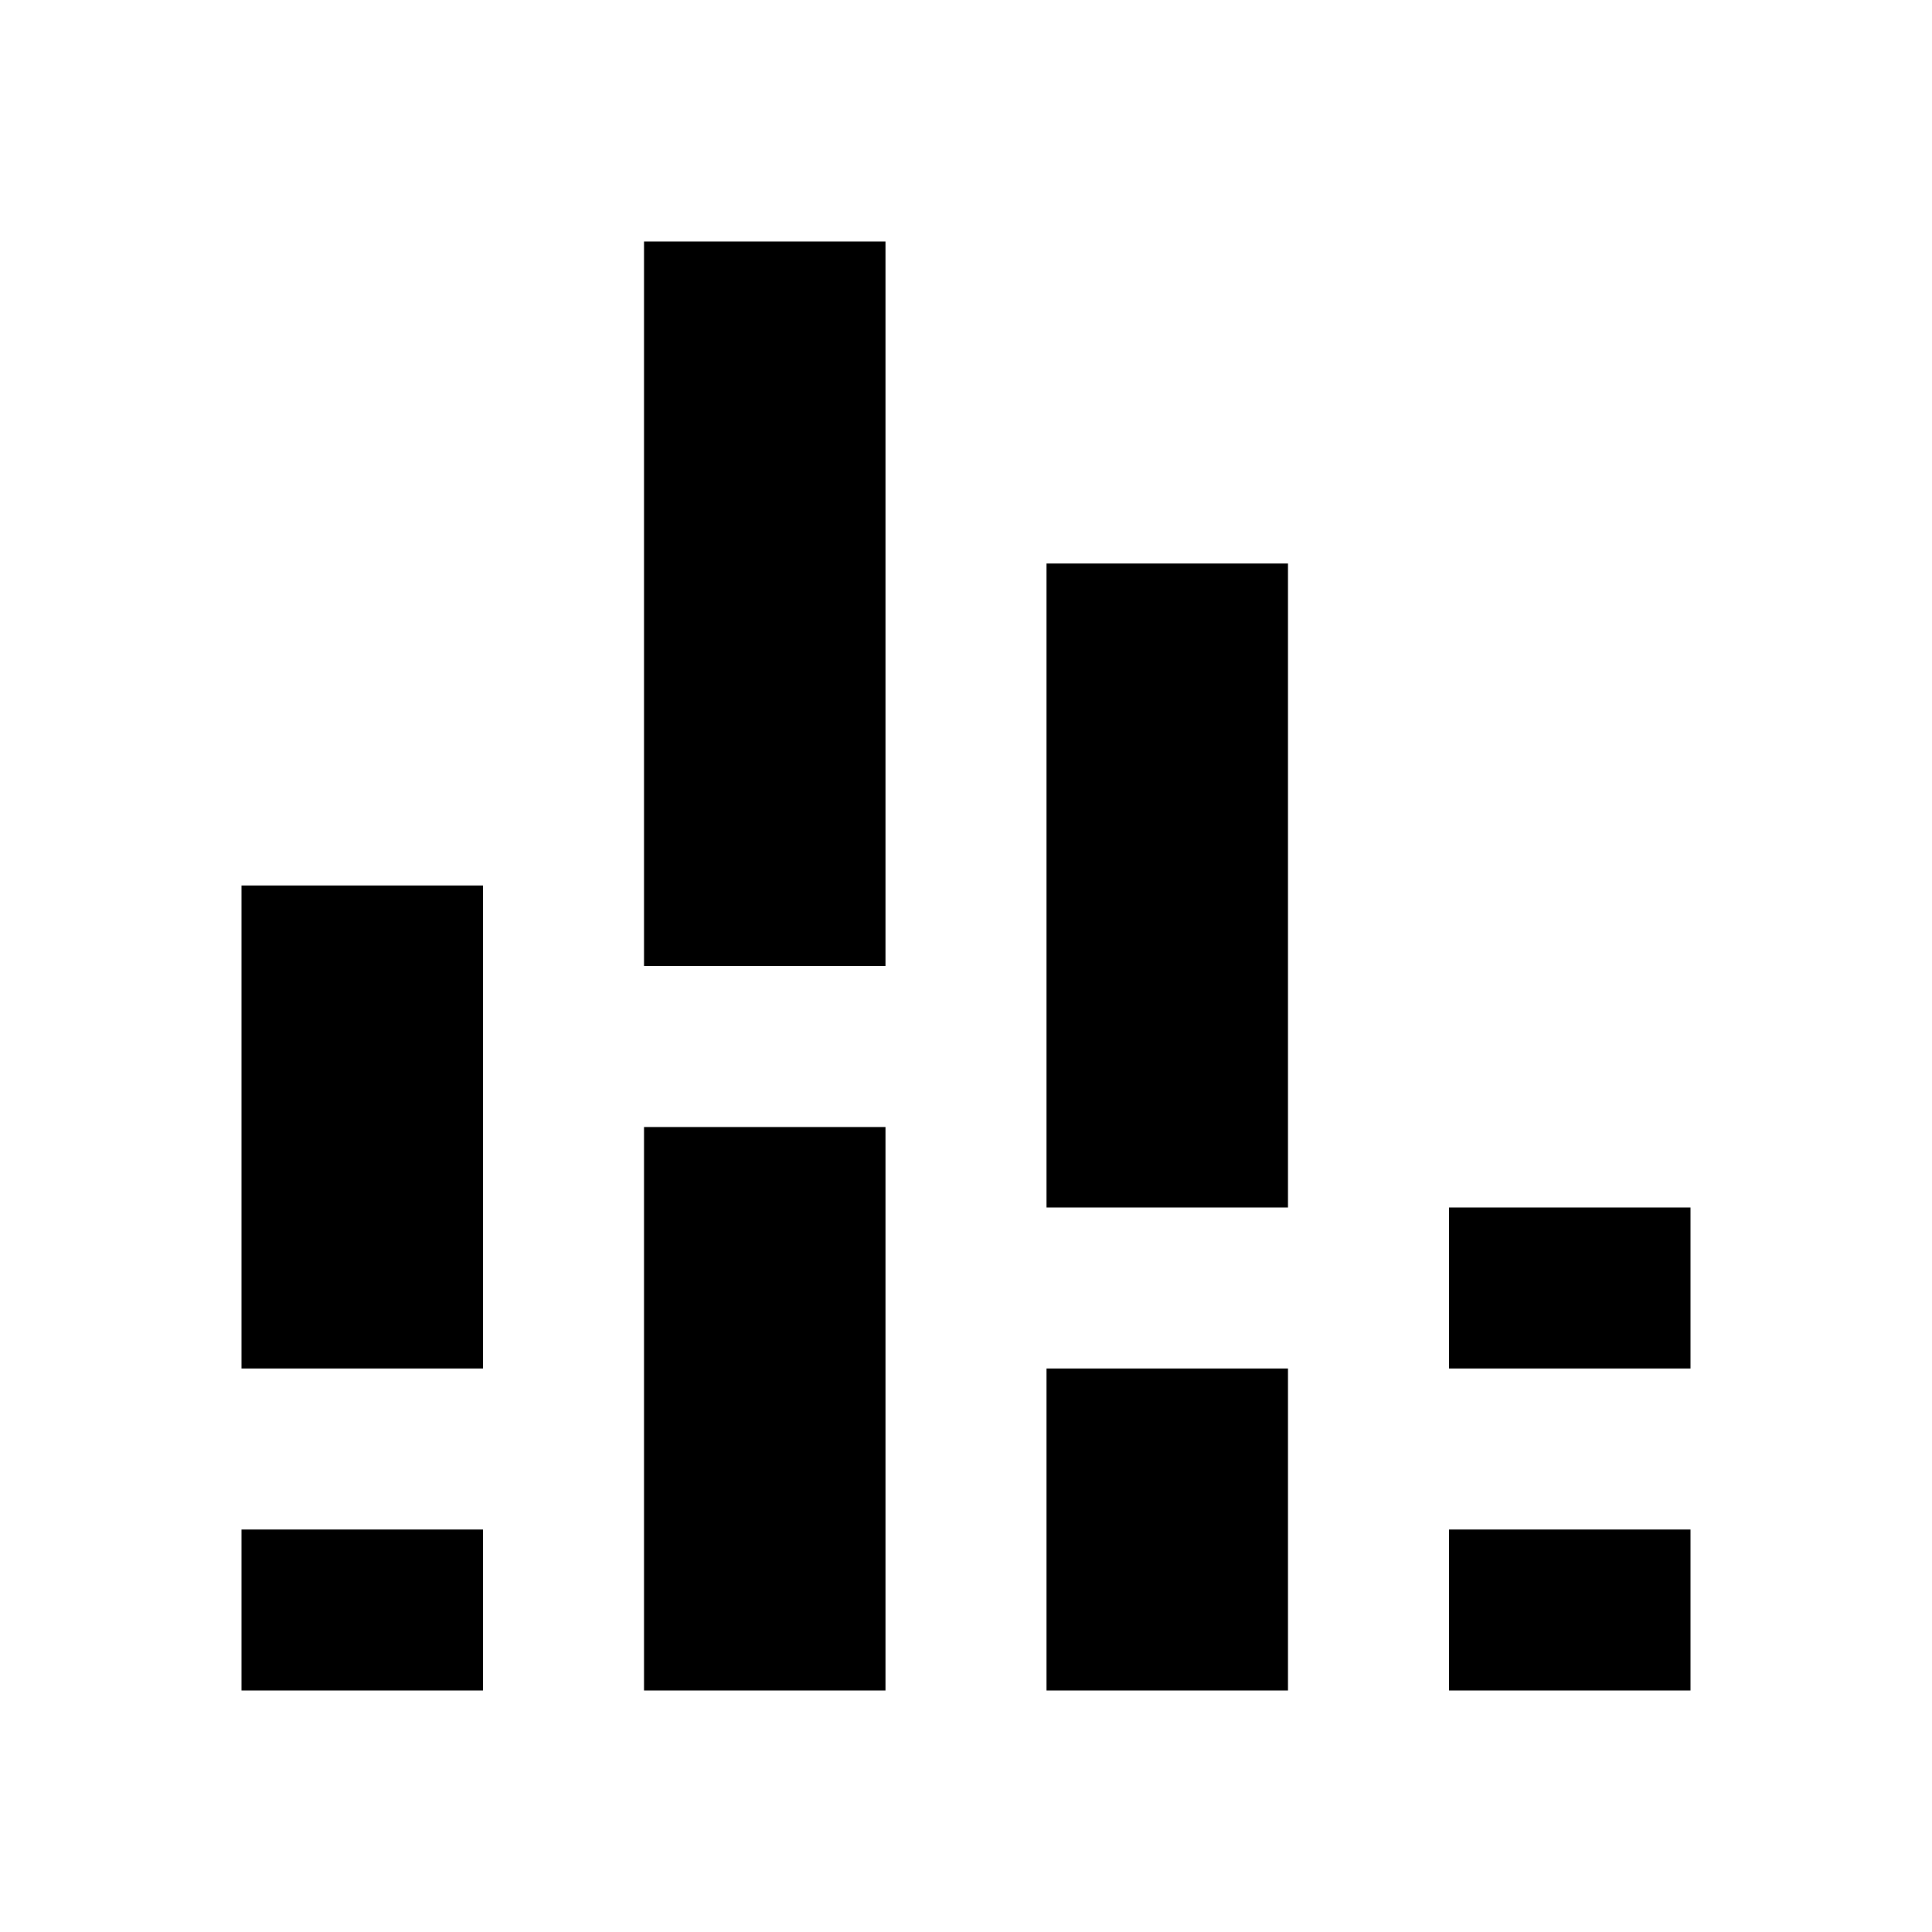 <?xml version="1.0" encoding="UTF-8"?>
<svg width="24px" height="24px" viewBox="0 0 24 24" version="1.1" xmlns="http://www.w3.org/2000/svg" xmlns:xlink="http://www.w3.org/1999/xlink">
    <!-- Generator: Sketch 51 (57462) - http://www.bohemiancoding.com/sketch -->
    <title>181 finance - chartbar stacked</title>
    <desc>Created with Sketch.</desc>
    <defs></defs>
    <g id="Page-1" stroke="none" stroke-width="1" fill="none" fill-rule="evenodd">
        <g id="DA-iconset-alpha" transform="translate(-120, -648)">
            <g id="icons/finance/chart/stacked" transform="translate(120, 648)">
                <rect id="bounds" x="0" y="0" width="24" height="24"></rect>
                <path d="M3,19 L6,19 L6,21 L3,21 L3,19 Z M3,17 L3,11 L6,11 L6,17 L3,17 Z M18,19 L21,19 L21,21 L18,21 L18,19 Z M18,17 L18,15 L21,15 L21,17 L18,17 Z M13,17 L16,17 L16,21 L13,21 L13,17 Z M13,15 L13,7 L16,7 L16,15 L13,15 Z M8,14 L11,14 L11,21 L8,21 L8,14 Z M8,12 L8,3 L11,3 L11,12 L8,12 Z" id="Combined-Shape" fill="#000000" fill-rule="nonzero"></path>
            </g>
        </g>
    </g>
</svg>